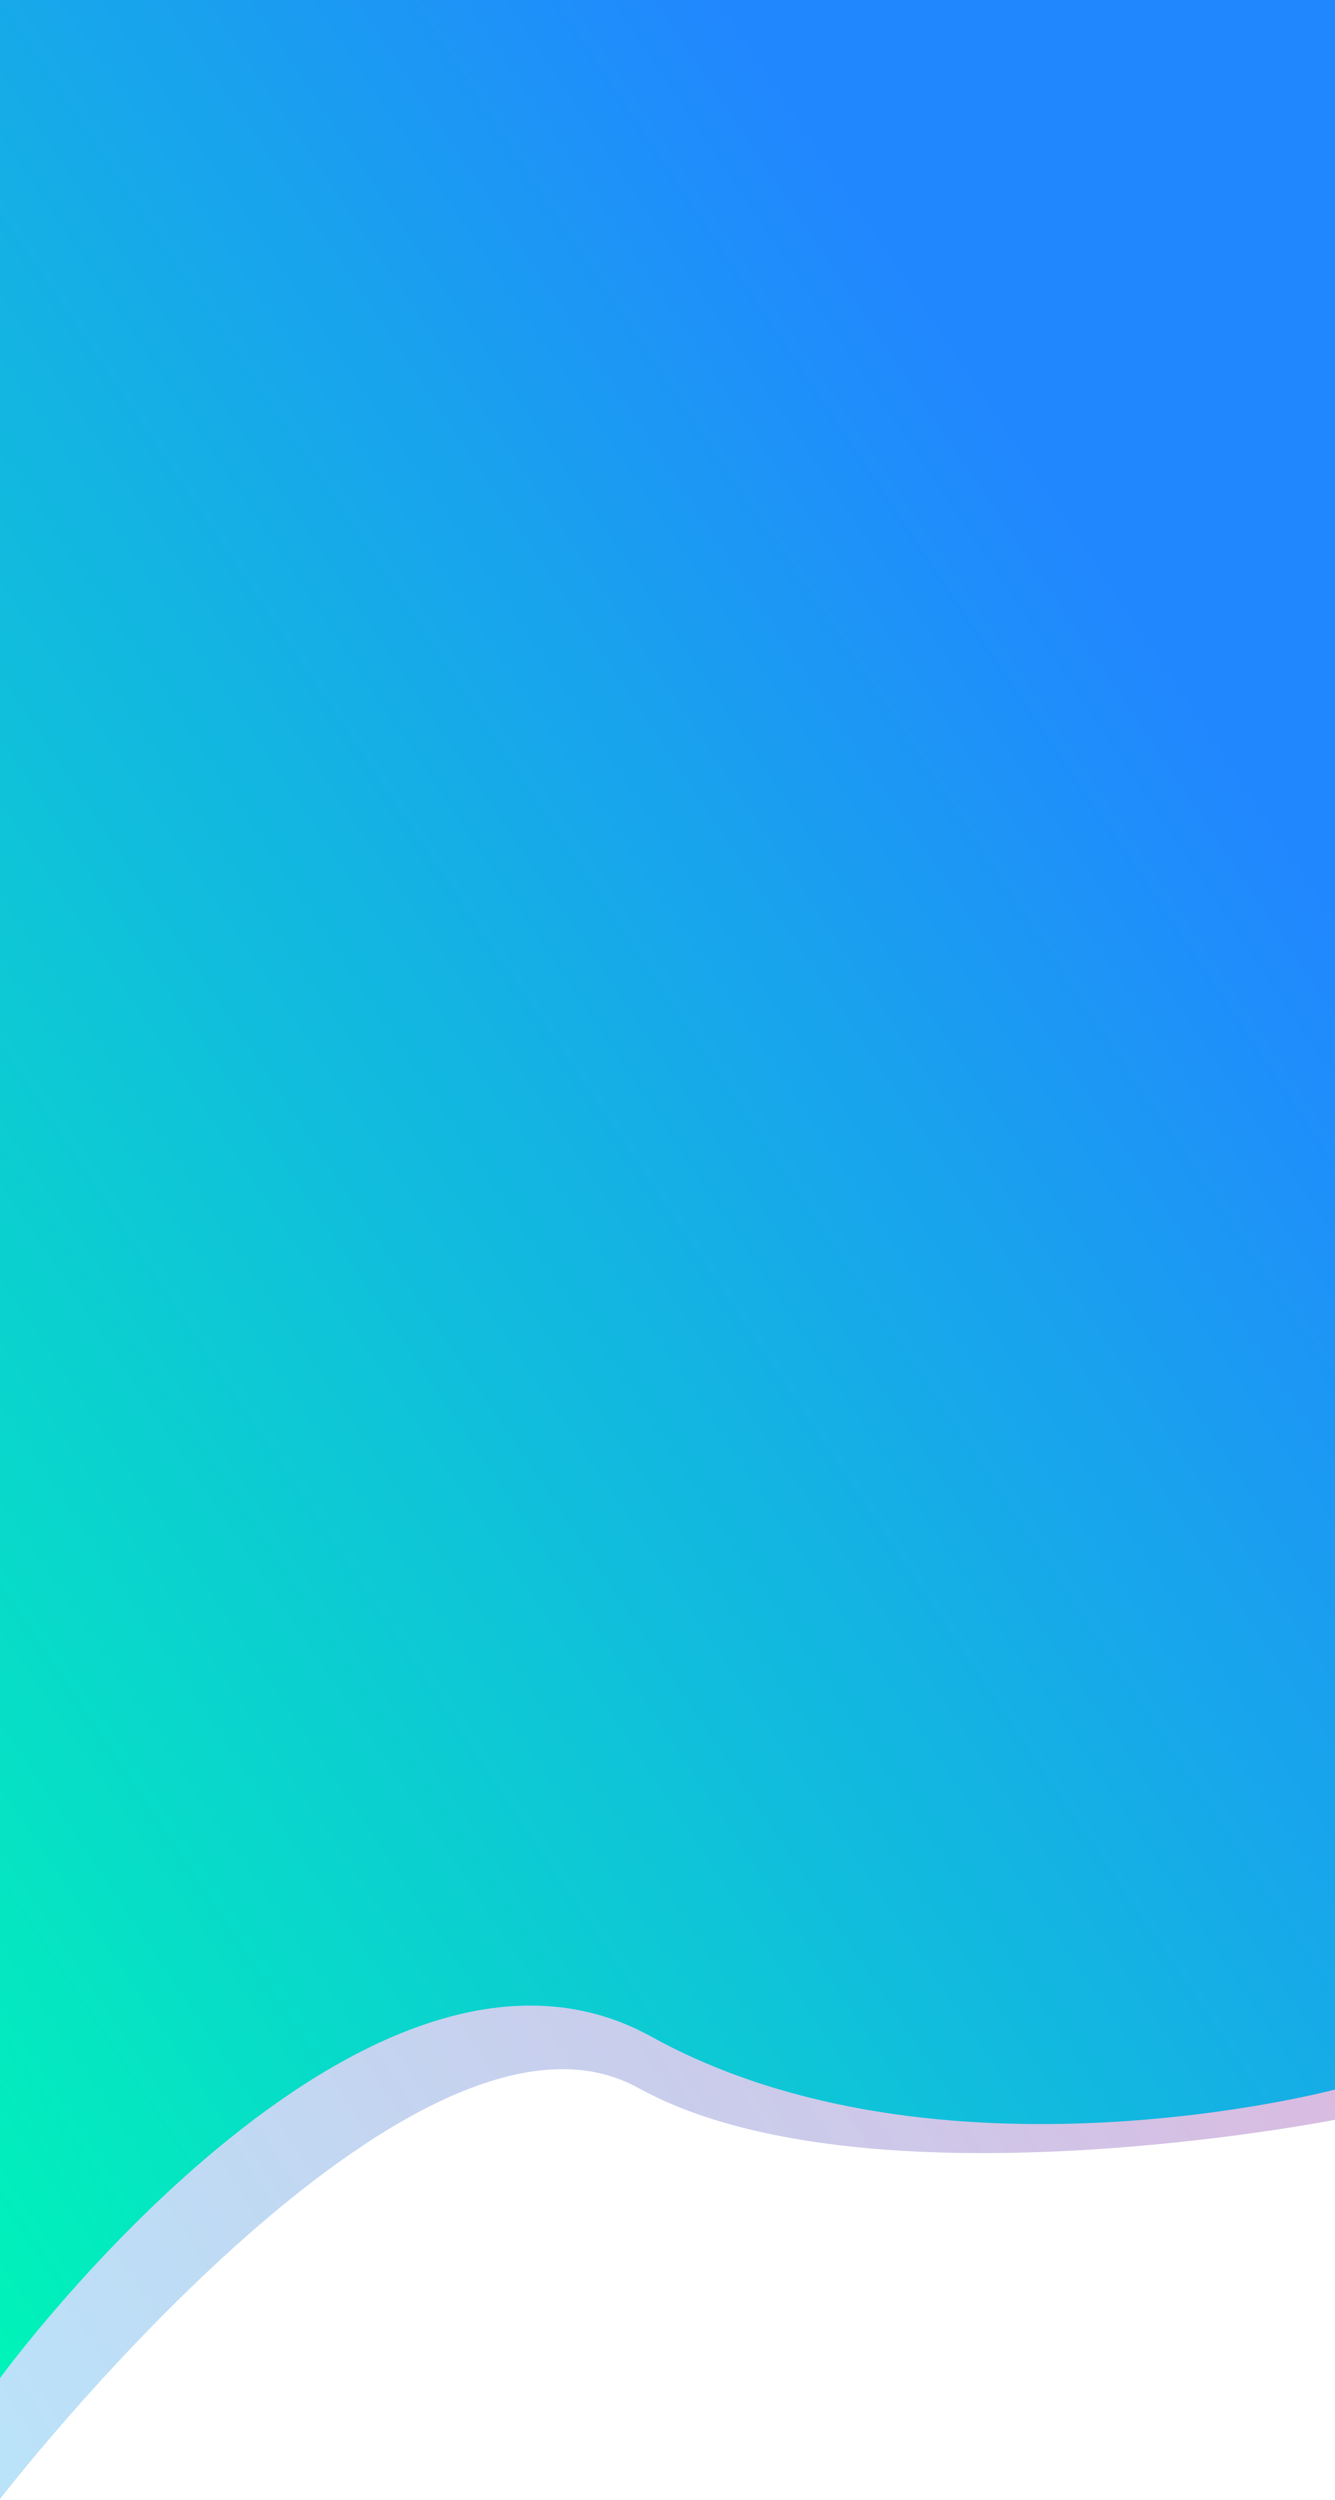 <svg width="414" height="775" viewBox="0 0 414 775" fill="none" xmlns="http://www.w3.org/2000/svg">
<path opacity="0.39" d="M0 37.47H414V657.133C414 657.133 268 685.977 198 647.297C128 608.616 0 774.695 0 774.695V37.47Z" fill="url(#paint0_linear_1_6)"/>
<path d="M0 0H414V647.765C414 647.765 291 680.551 202 631.372C113 582.192 0 737.225 0 737.225V0Z" fill="url(#paint1_linear_1_6)"/>
<defs>
<linearGradient id="paint0_linear_1_6" x1="324.957" y1="37.47" x2="-232.279" y2="392.336" gradientUnits="userSpaceOnUse">
<stop stop-color="#EC007F"/>
<stop offset="1" stop-color="#0094E7" stop-opacity="0.69"/>
</linearGradient>
<linearGradient id="paint1_linear_1_6" x1="7.192" y1="737.225" x2="499.115" y2="407.647" gradientUnits="userSpaceOnUse">
<stop stop-color="#00F3B9"/>
<stop offset="1" stop-color="#2187FF"/>
</linearGradient>
</defs>
</svg>
